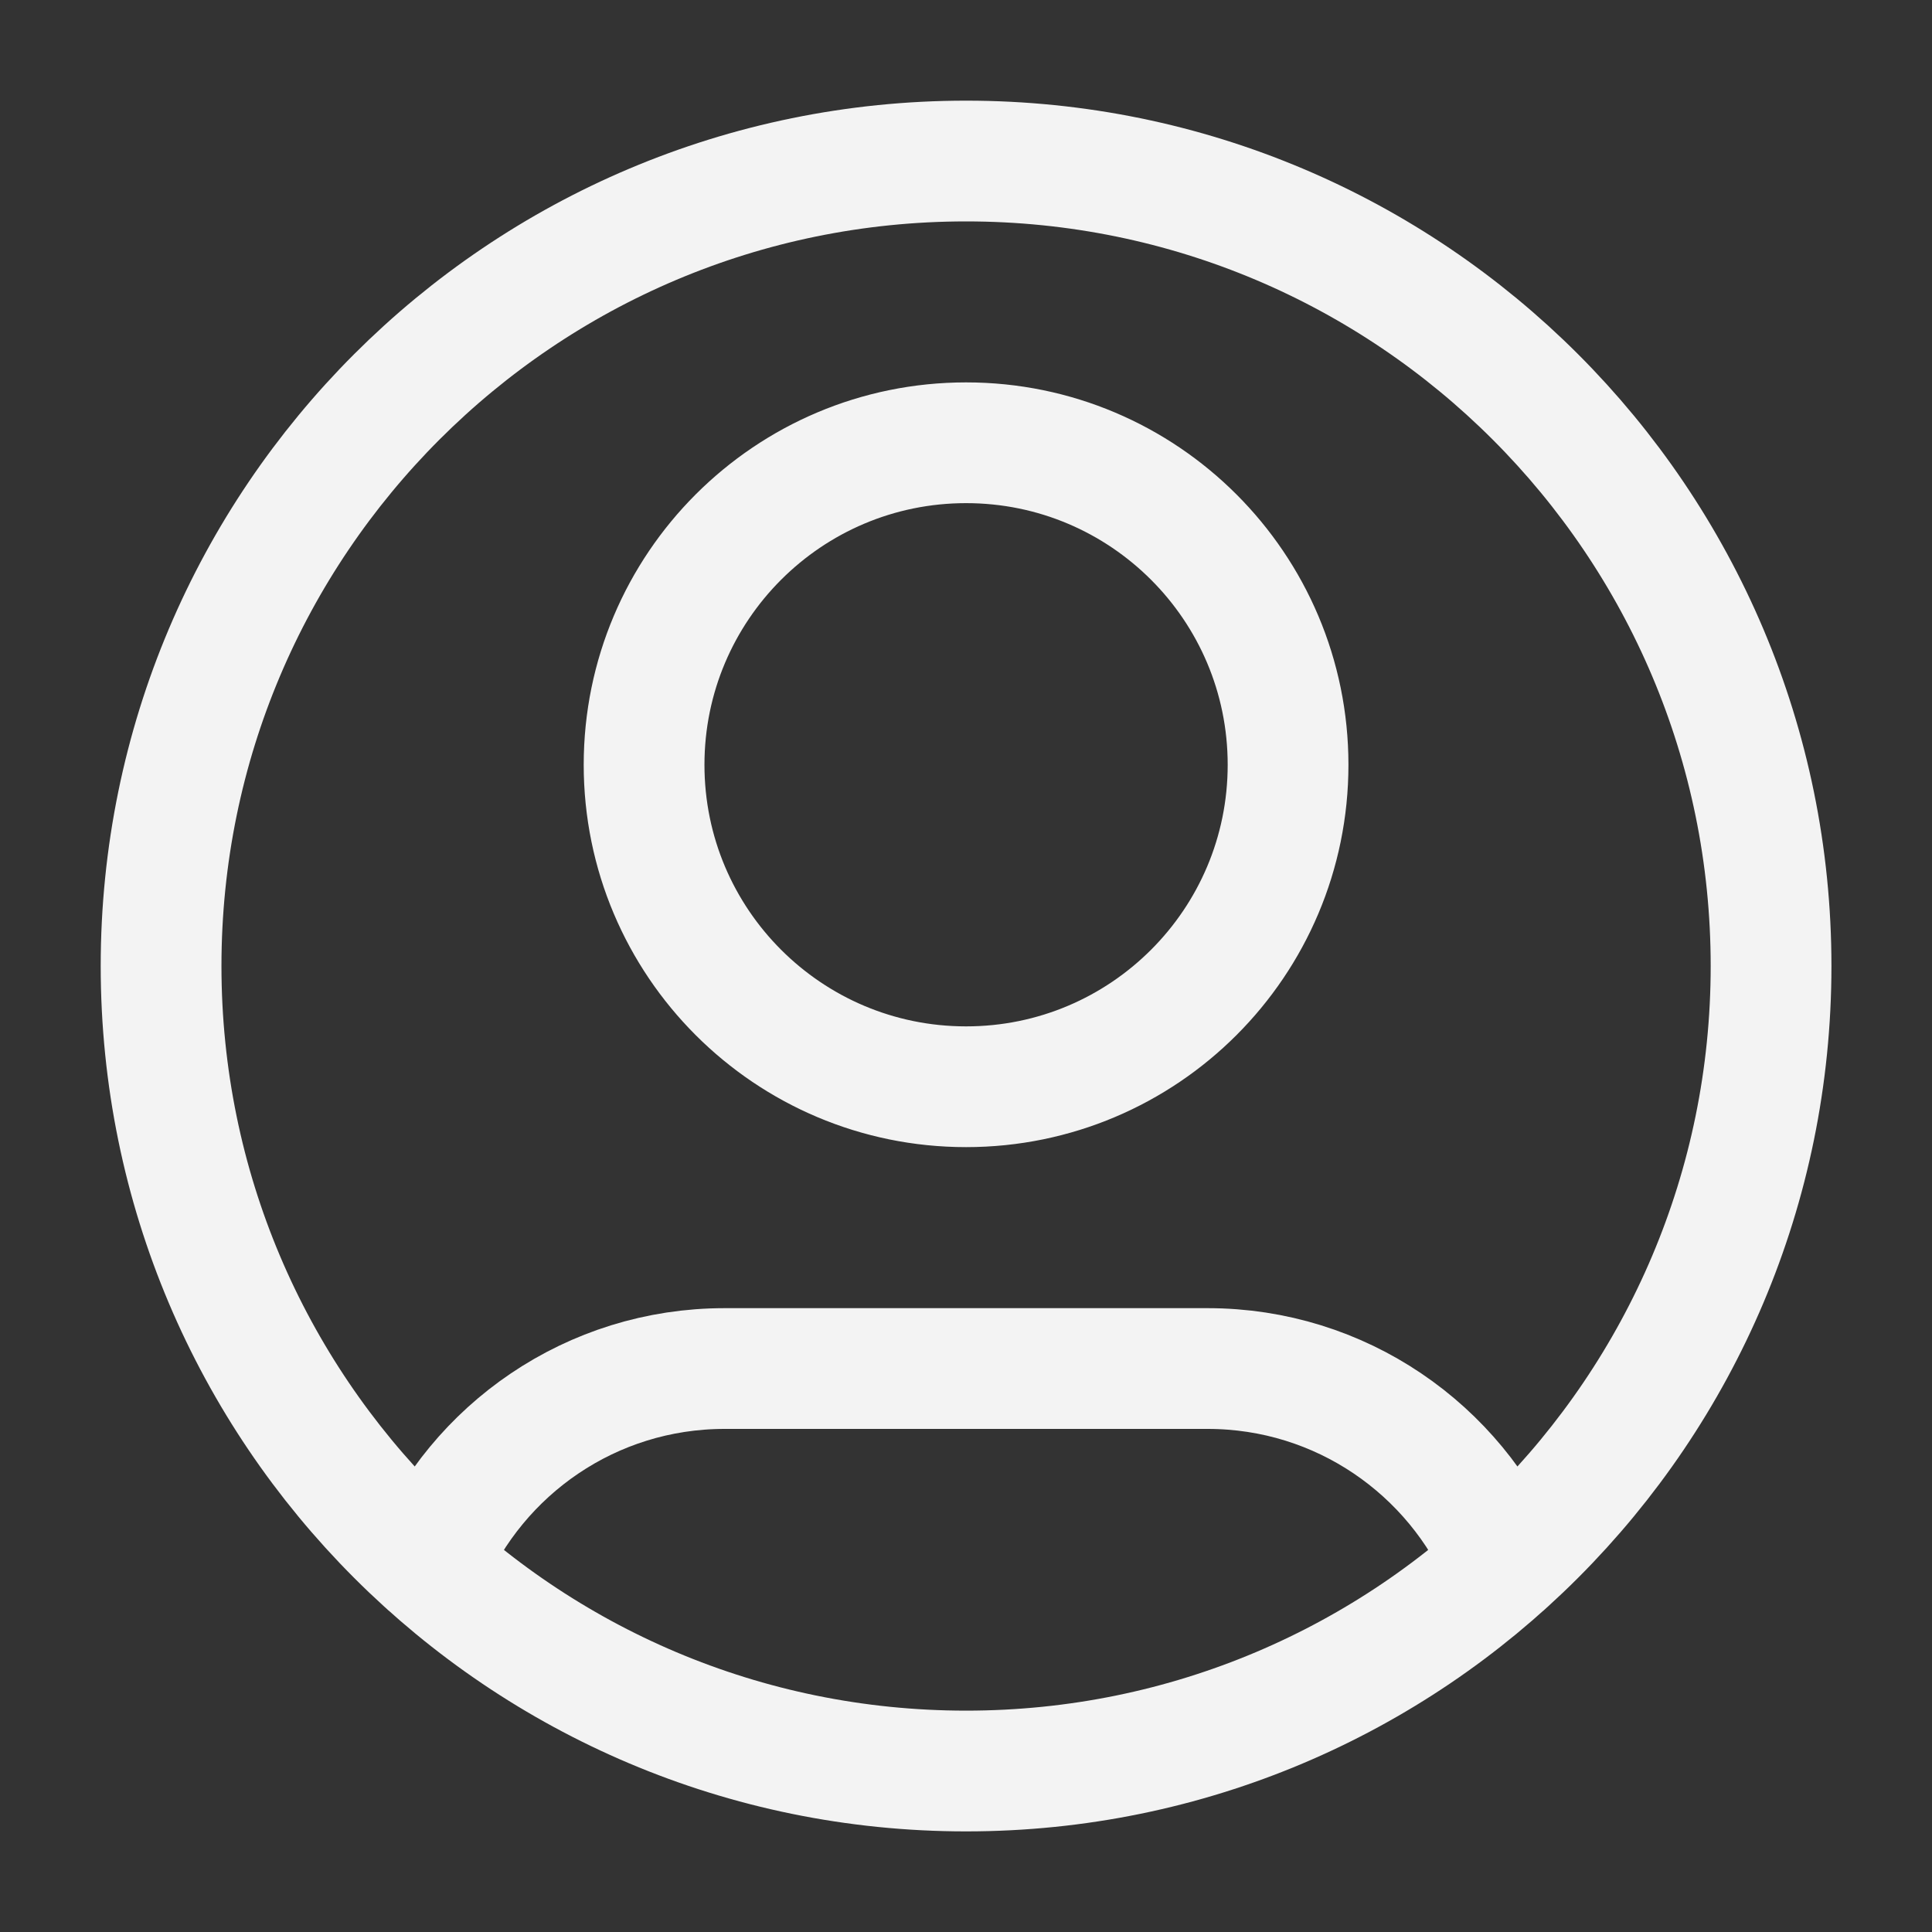 <svg width="40" height="40" viewBox="0 0 40 40" fill="none" xmlns="http://www.w3.org/2000/svg">
<rect x="0" y="0" width="40" height="40" fill="#333333" stroke="none"/>
<path d="M8.862 32.398C9.876 30.009 12.243 28.334 15.002 28.334H25.002C27.76 28.334 30.127 30.009 31.141 32.398M26.668 15.834C26.668 19.516 23.683 22.5 20.002 22.5C16.32 22.5 13.335 19.516 13.335 15.834C13.335 12.152 16.32 9.167 20.002 9.167C23.683 9.167 26.668 12.152 26.668 15.834ZM36.668 20C36.668 29.205 29.206 36.667 20.002 36.667C10.797 36.667 3.335 29.205 3.335 20C3.335 10.796 10.797 3.334 20.002 3.334C29.206 3.334 36.668 10.796 36.668 20Z" stroke="#F3F3F3" stroke-width="2.5" stroke-linecap="round" stroke-linejoin="round"/>
</svg>
